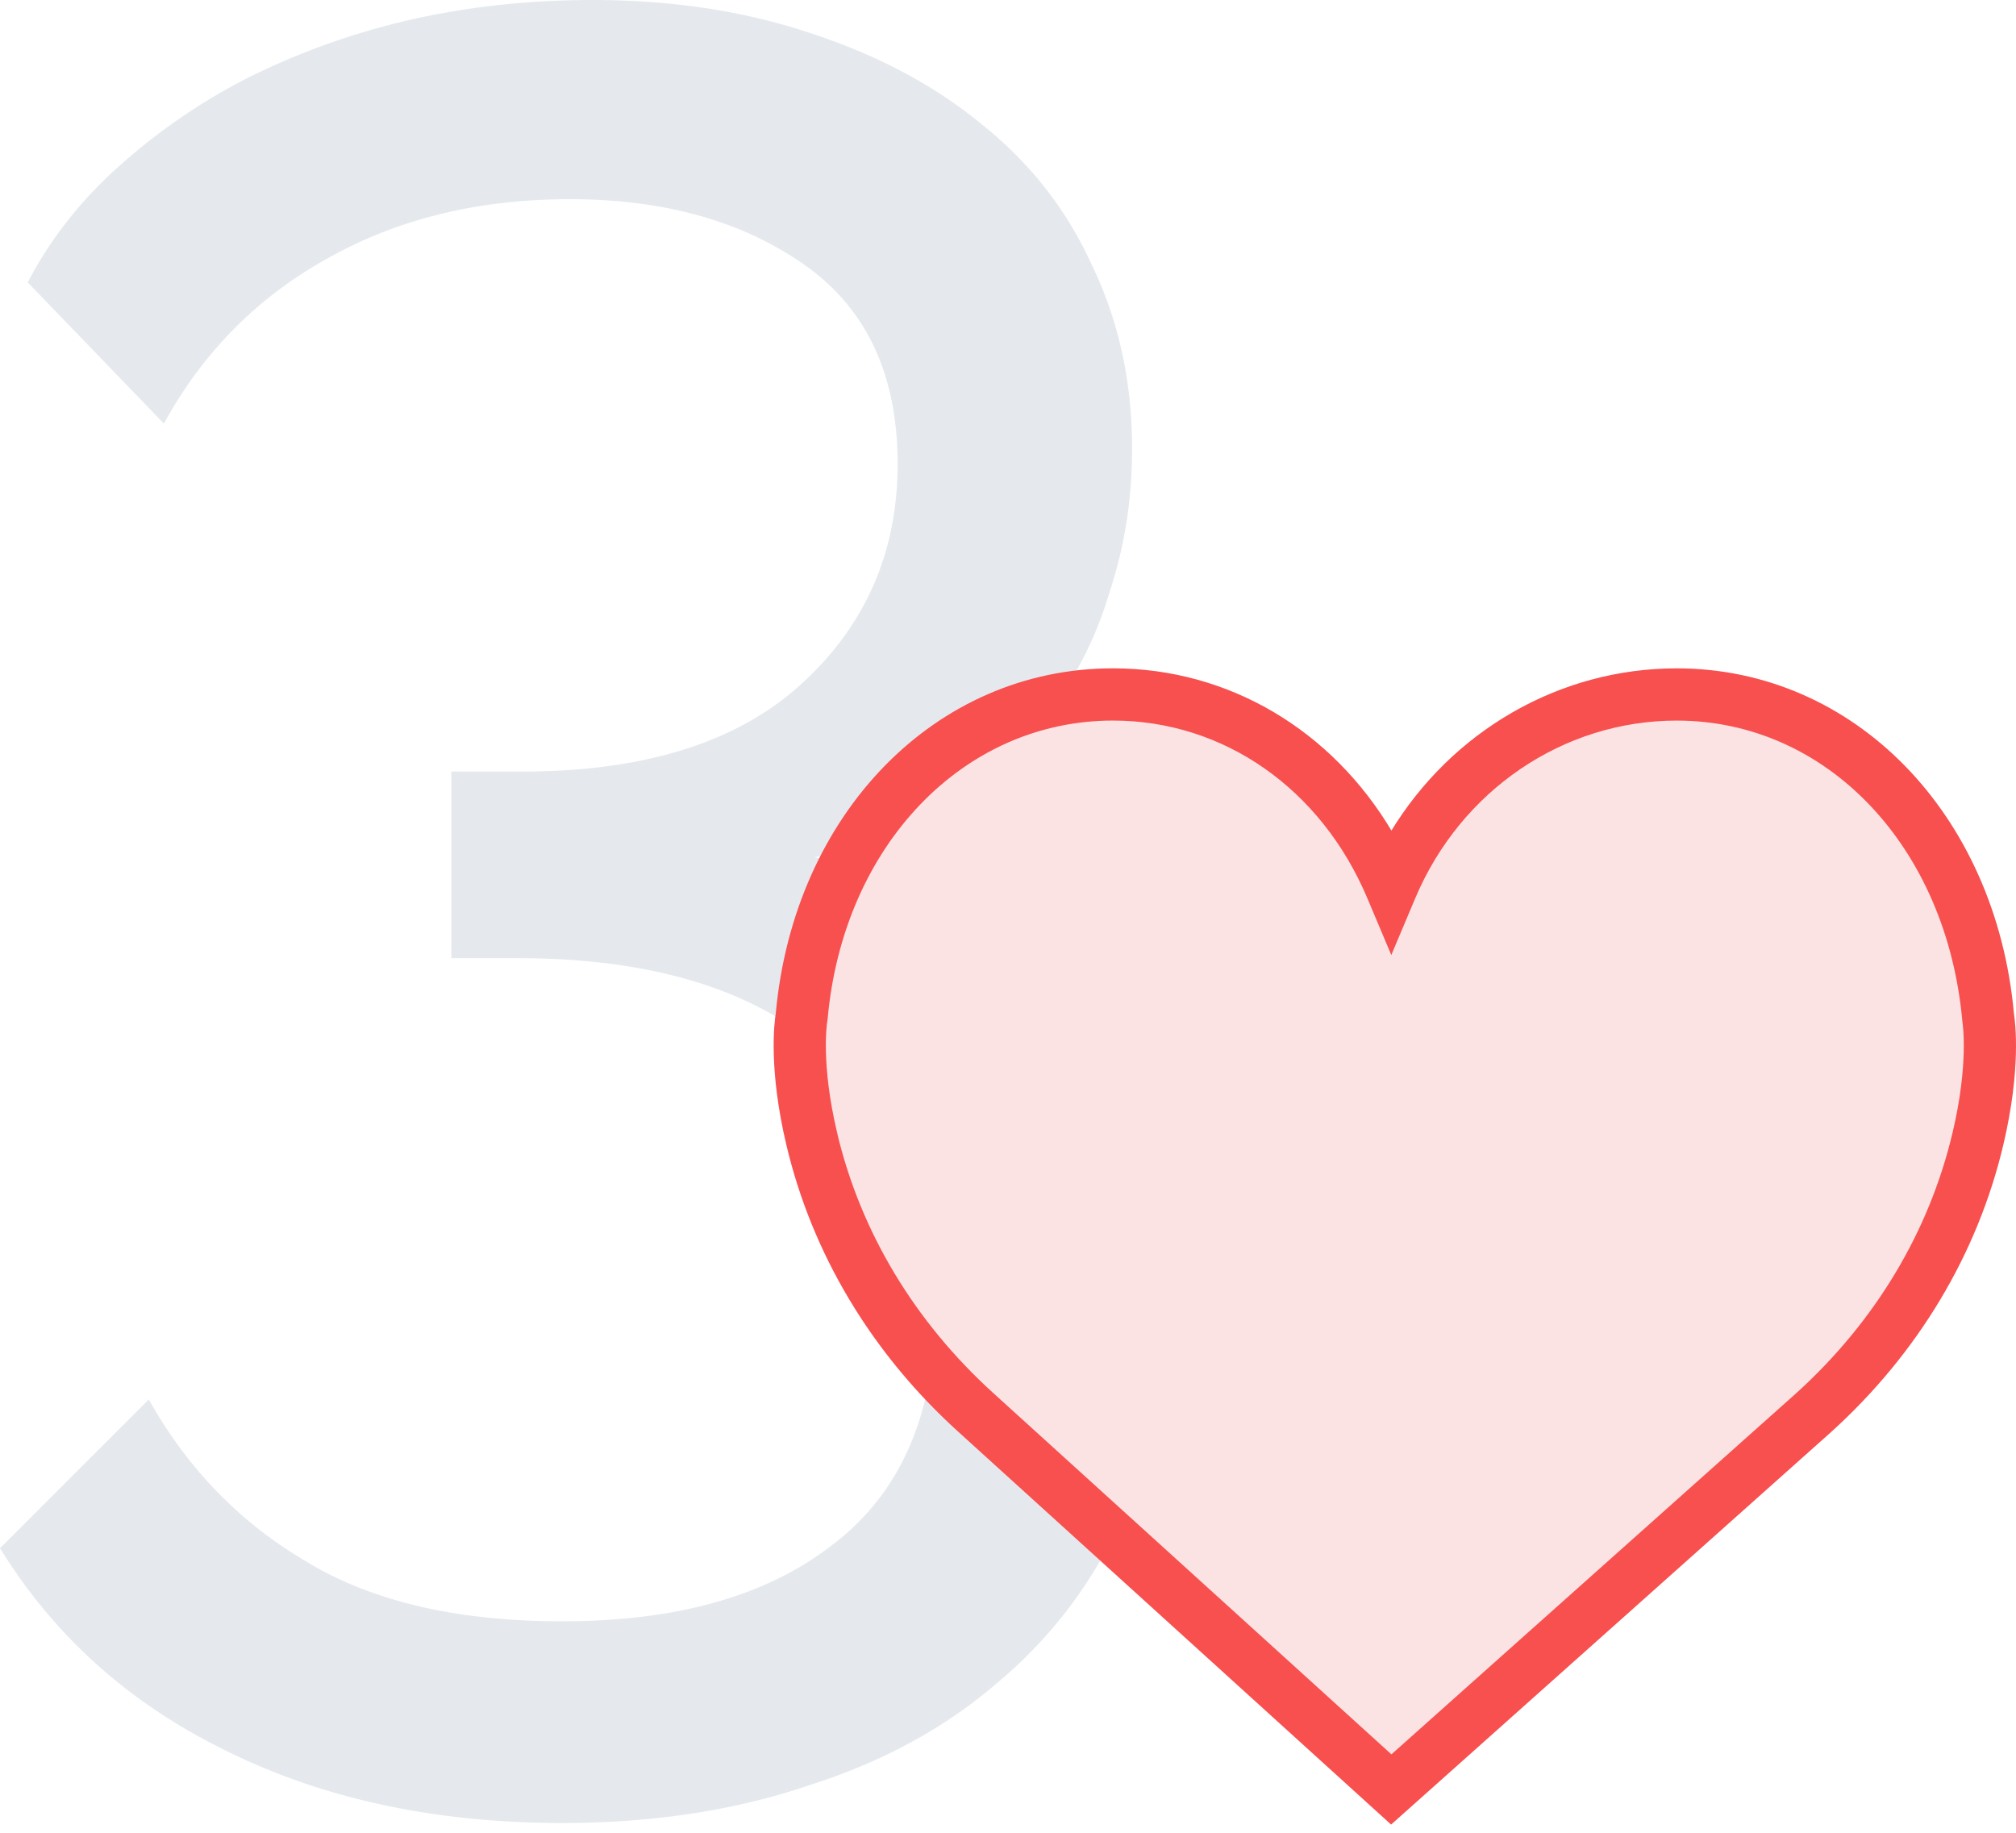 <svg xmlns="http://www.w3.org/2000/svg" width="88" height="80" fill="none" viewBox="0 0 88 80">
    <path fill="#7F91A5" d="M35.55 37.42c4.695.808 8.4 2.972 11.116 6.494 2.788 3.522 4.182 7.888 4.182 13.097 0 3.375-.624 6.457-1.871 9.245a19.86 19.86 0 0 1-5.393 7.154c-2.275 1.981-5.026 3.485-8.255 4.513-3.228 1.1-6.823 1.65-10.786 1.65-5.576 0-10.492-1.063-14.748-3.191-4.182-2.055-7.447-4.99-9.795-8.805l6.494-6.494c1.687 3.009 3.962 5.357 6.823 7.044 2.862 1.761 6.604 2.642 11.226 2.642 5.063 0 9.025-1.138 11.887-3.412 2.935-2.275 4.402-5.723 4.402-10.346 0-4.622-1.577-8.291-4.732-11.006-3.082-2.788-7.594-4.182-13.538-4.182h-2.861v-8.145h3.081c5.283 0 9.319-1.247 12.107-3.742 2.862-2.568 4.292-5.796 4.292-9.685 0-3.889-1.357-6.787-4.072-8.695-2.715-1.907-6.127-2.861-10.235-2.861-4.036 0-7.595.88-10.676 2.641-3.008 1.688-5.356 4.072-7.044 7.154L1.21 12.327c.954-1.835 2.238-3.486 3.852-4.953a26.478 26.478 0 0 1 5.723-3.962A32.16 32.16 0 0 1 17.83.88C20.398.293 23.076 0 25.864 0c3.449 0 6.604.477 9.465 1.43 2.935.955 5.43 2.275 7.484 3.963 2.128 1.688 3.742 3.742 4.843 6.163 1.174 2.422 1.761 5.1 1.761 8.035 0 2.2-.33 4.292-.99 6.273a16.327 16.327 0 0 1-2.752 5.393c-1.174 1.614-2.641 2.972-4.402 4.072-1.688 1.027-3.596 1.725-5.724 2.091z" opacity=".2"/>
    <path fill="#FBE3E3" d="M45.877 63.895l15.008 14.008 1.001-.5 7.504-7.005 9.505-7.504L84.9 54.89l2.501-6.003-.5-7.004-2.502-6.003-5.002-4.003-5.003-1.5-5.503 1-4.503 2.502-3.001 5.503-.5-1.501-2.502-4.002-4.002-2.502-4.503-1-5.503.5-3.502 2.501-3.501 5.003-2.502 6.504 1.501 7.003c.667.834 2.301 3.102 3.502 5.503 1.2 2.402 4.502 5.337 6.003 6.504z"/>
    <path fill="#F84F4F" stroke="#F84F4F" stroke-width=".1" d="M60.69 79.544l.033.03.034-.03 19.146-17.08c3.78-3.426 6.373-7.752 7.496-12.51.778-3.292.524-5.315.461-5.708-.79-8.7-6.952-15.023-14.671-15.023-5.113 0-9.797 2.737-12.452 7.127-2.63-4.446-7.123-7.128-12.155-7.128-7.719 0-13.88 6.322-14.67 15.023-.065.393-.318 2.417.46 5.71 1.122 4.756 3.715 9.083 7.495 12.508L60.69 79.544zm24.588-30.088c-1.02 4.324-3.384 8.265-6.832 11.388l-17.71 15.8L43.331 60.85c-3.454-3.13-5.818-7.07-6.84-11.394l-.048.011.049-.011c-.717-3.036-.445-4.78-.432-4.866l.016-.105v-.003c.674-7.586 5.937-13.08 12.506-13.08 4.848 0 9.118 2.978 11.146 7.778l.957 2.268.046.11.046-.11.957-2.268c1.995-4.725 6.491-7.777 11.456-7.777 6.567 0 11.831 5.494 12.519 13.178v.005c.012.077.29 1.822-.43 4.87z"/>
</svg>
